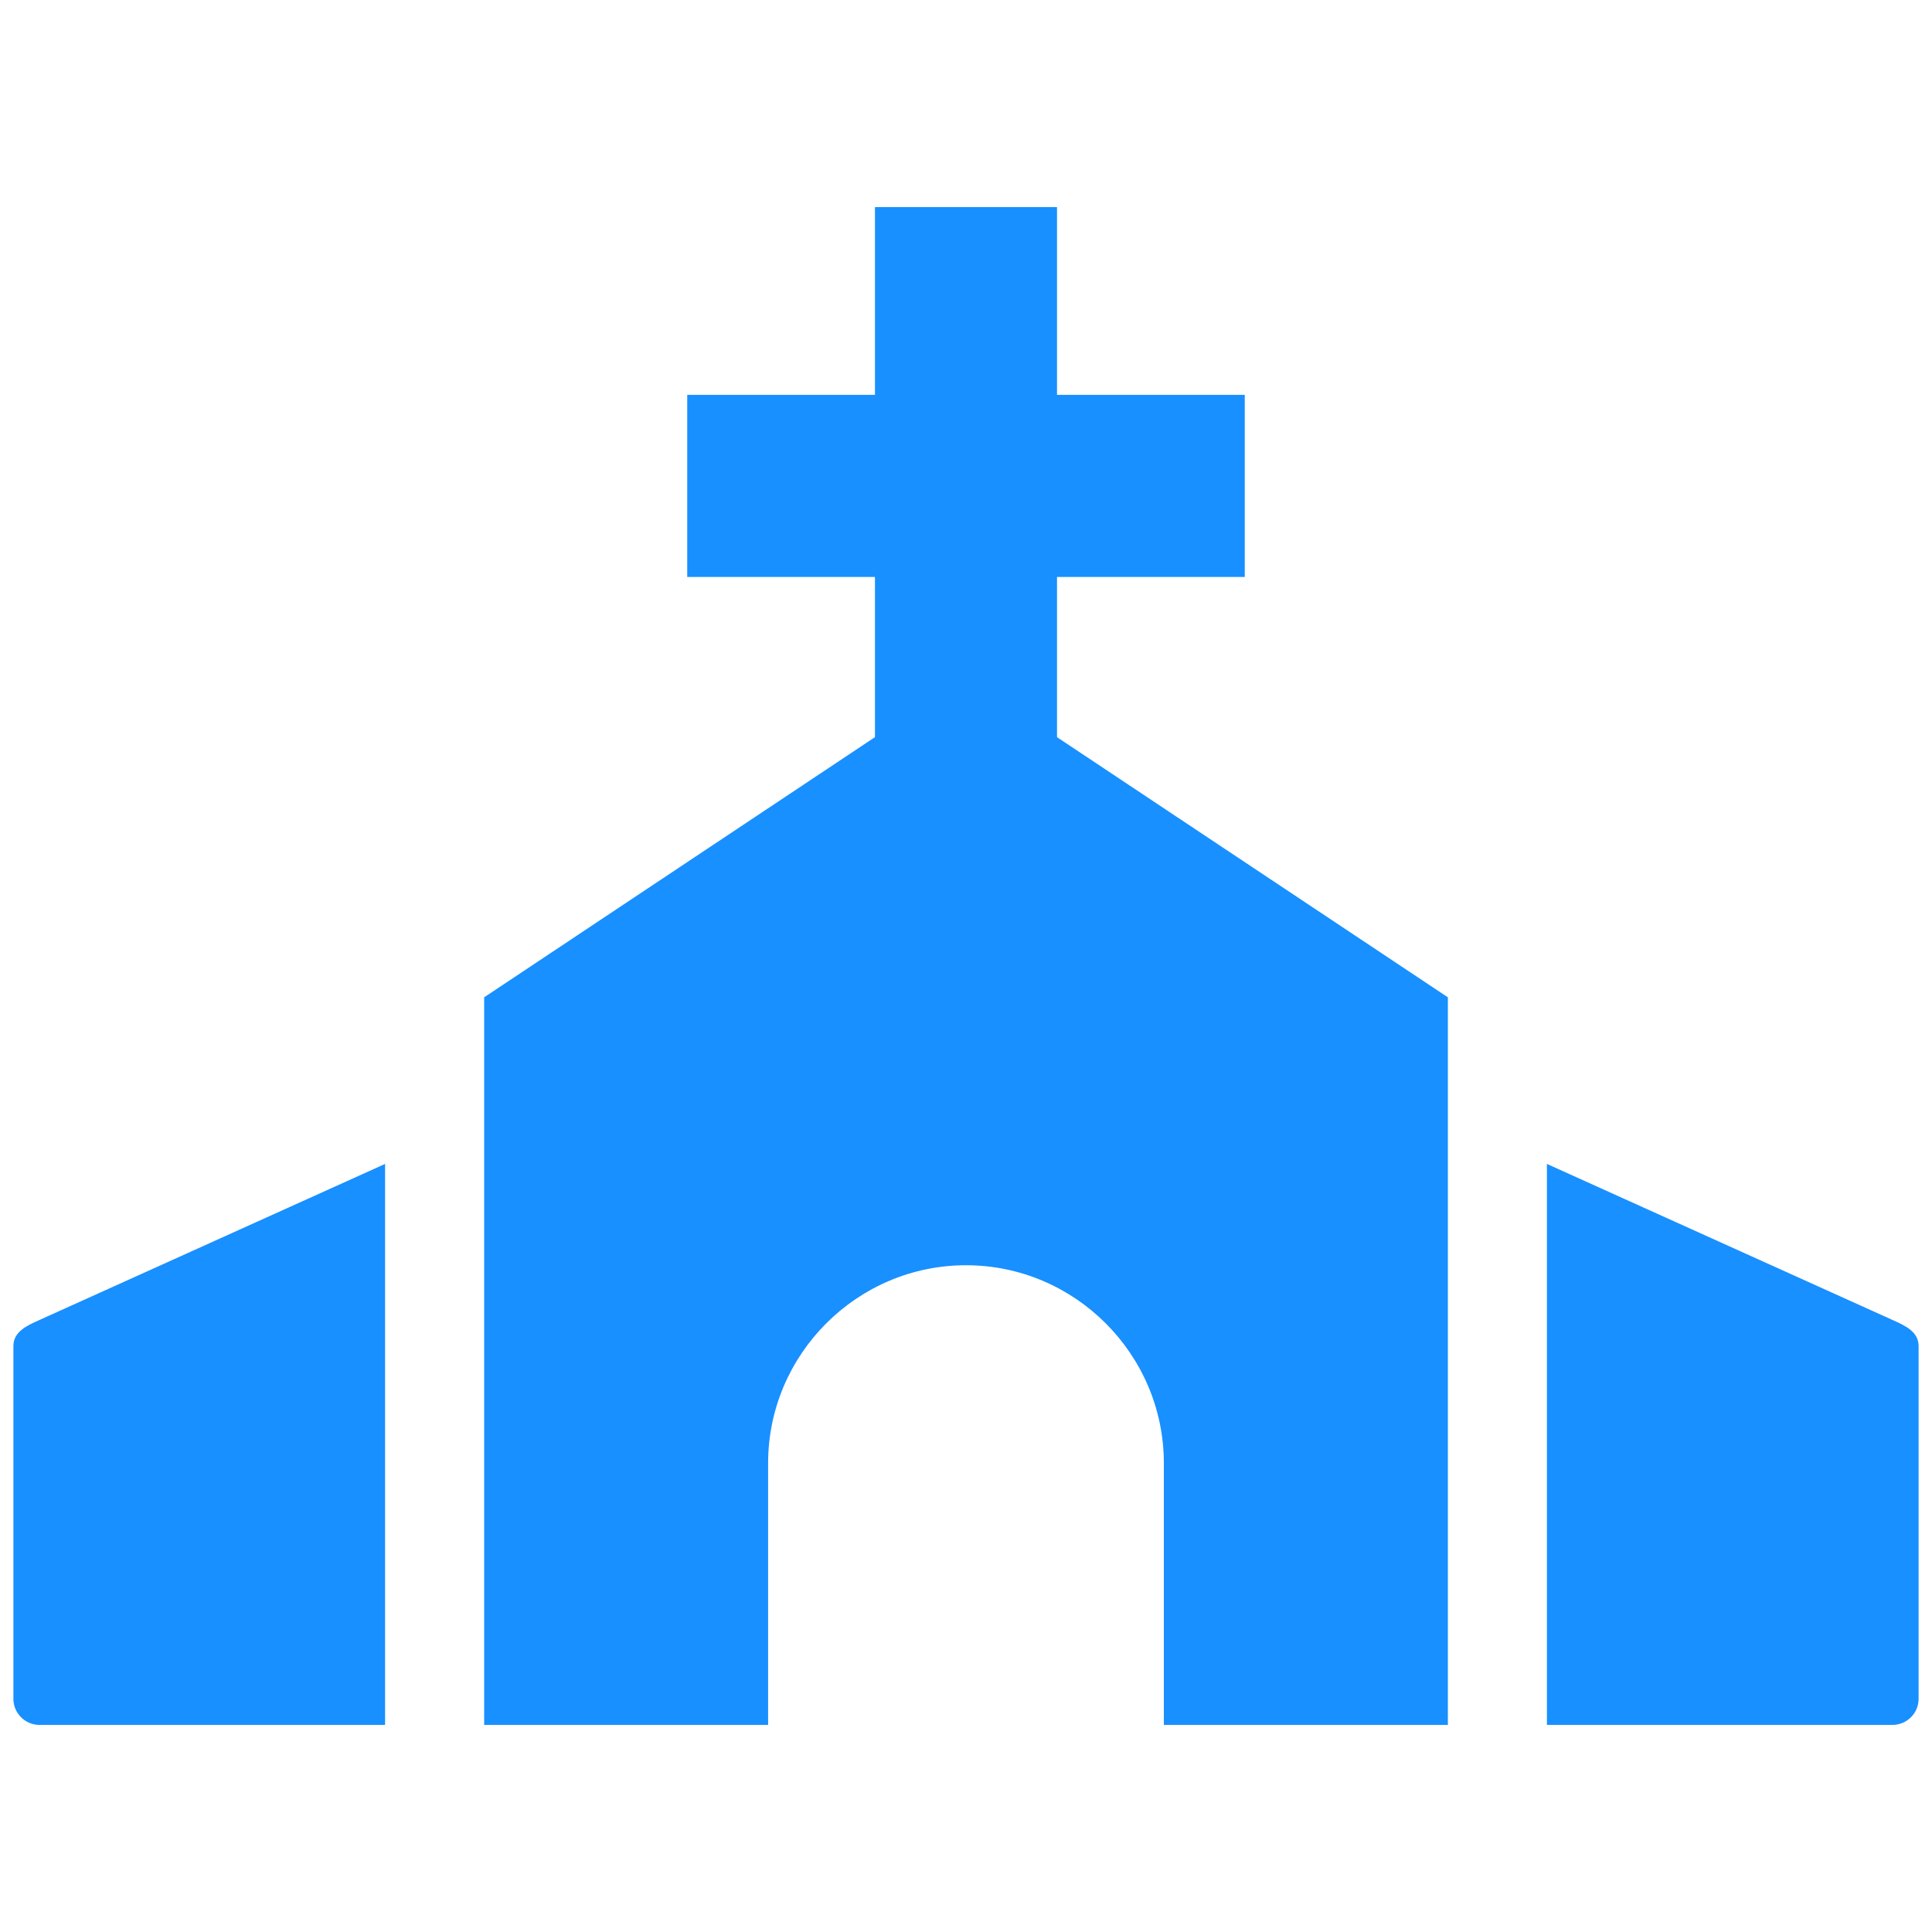 <?xml version="1.0" standalone="no"?><!DOCTYPE svg PUBLIC "-//W3C//DTD SVG 1.1//EN" "http://www.w3.org/Graphics/SVG/1.1/DTD/svg11.dtd"><svg class="icon" width="200px" height="200.00px" viewBox="0 0 1024 1024" version="1.1" xmlns="http://www.w3.org/2000/svg"><path fill="#1890ff" d="M256.621 528.591L463.741 390.71h96.493l207.168 137.882v385.641H616.86V775.495c0-57.693-47.172-104.889-104.843-104.889h-0.047c-57.659 0-104.855 47.196-104.855 104.889v138.738H256.621V528.591z"  /><path fill="#1890ff" d="M364.243 209.266h99.498v-99.499h96.493V209.266h99.522v96.529h-99.522v99.498H463.741v-99.498h-99.498zM20.879 699.631c-6.864 3.064-13.776 6.272-13.776 13.8V900.456c0 7.53 6.176 13.777 13.776 13.777h183.226V616.903L20.879 699.631zM1003.121 699.631c6.841 3.064 13.776 6.272 13.776 13.8V900.456c0 7.53-6.175 13.777-13.776 13.777H819.895V616.903l183.226 82.728z"  /></svg>